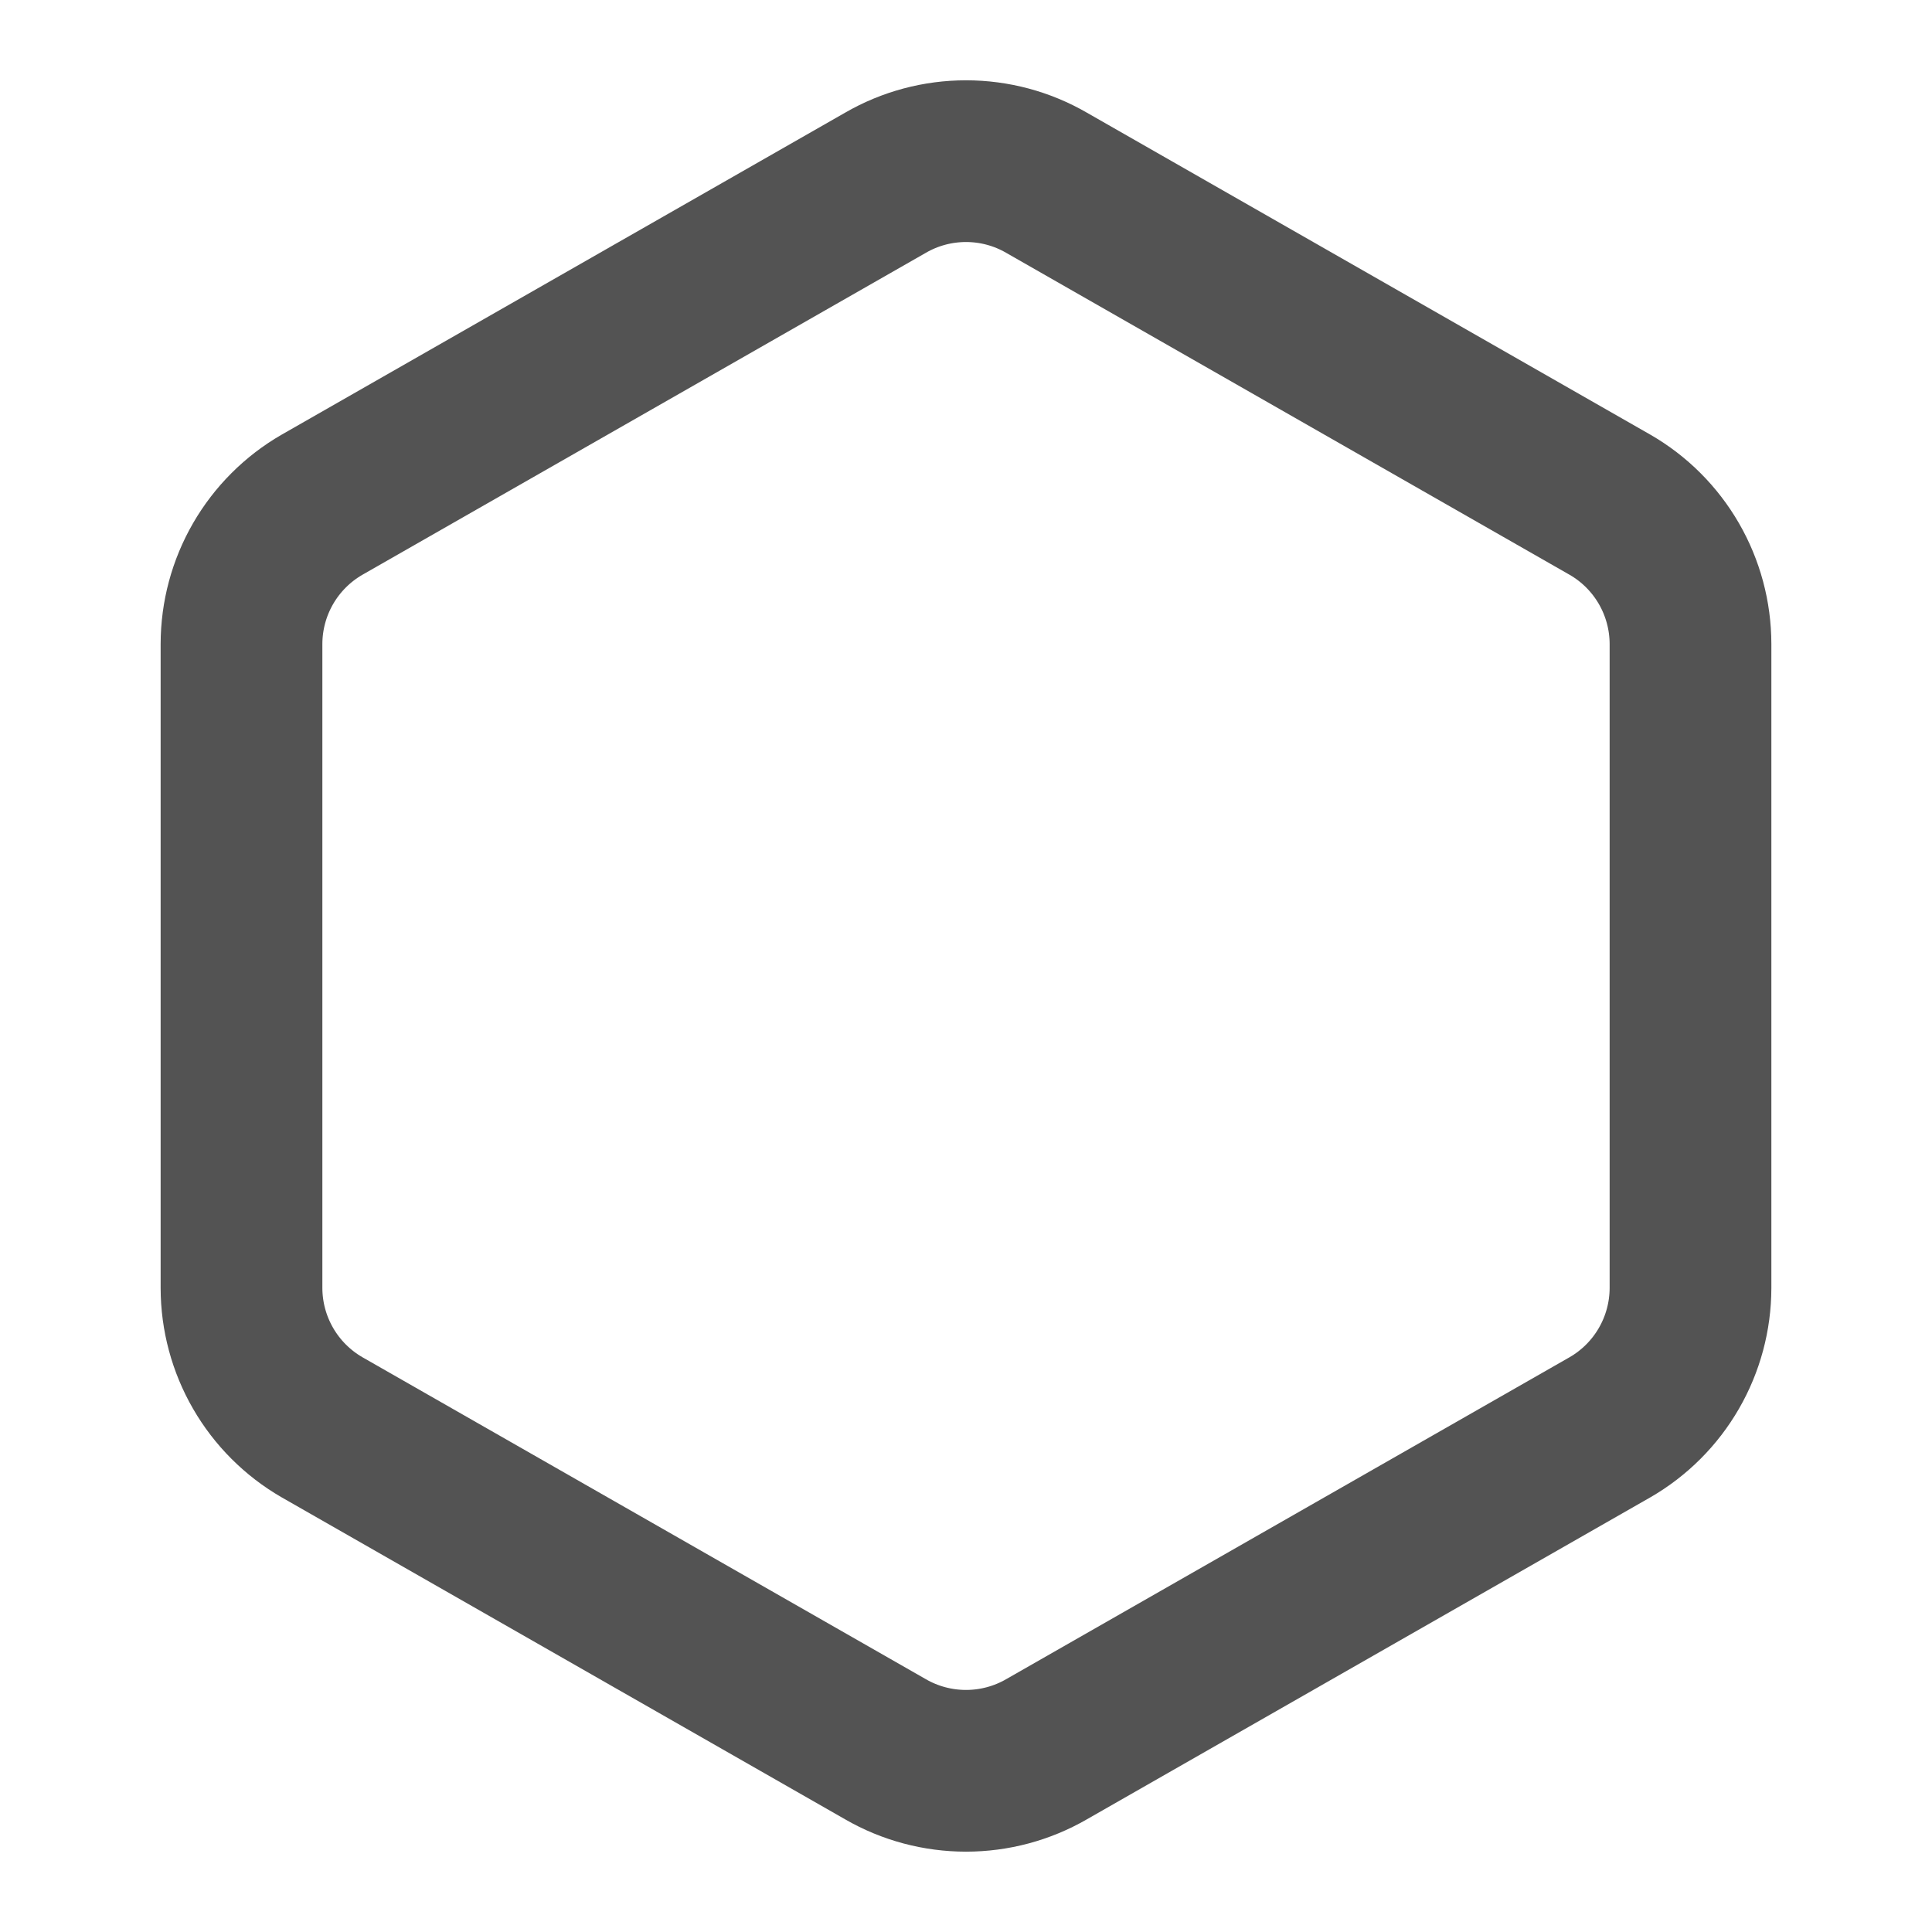 <svg width="48" height="48" viewBox="0 0 48 48" fill="none" xmlns="http://www.w3.org/2000/svg">
<path d="M42 32V16C41.999 15.298 41.814 14.609 41.463 14.002C41.112 13.395 40.608 12.89 40 12.54L26 4.54C25.392 4.188 24.702 4.004 24 4.004C23.298 4.004 22.608 4.188 22 4.54L8 12.54C7.393 12.89 6.888 13.395 6.537 14.002C6.186 14.609 6.001 15.298 6 16V32C6.001 32.701 6.186 33.39 6.537 33.997C6.888 34.605 7.393 35.109 8 35.46L22 43.46C22.608 43.811 23.298 43.995 24 43.995C24.702 43.995 25.392 43.811 26 43.46L40 35.46C40.608 35.109 41.112 34.605 41.463 33.997C41.814 33.39 41.999 32.701 42 32Z" stroke="#535353" stroke-width="4.018" stroke-linecap="round" stroke-linejoin="round"/>
</svg>
